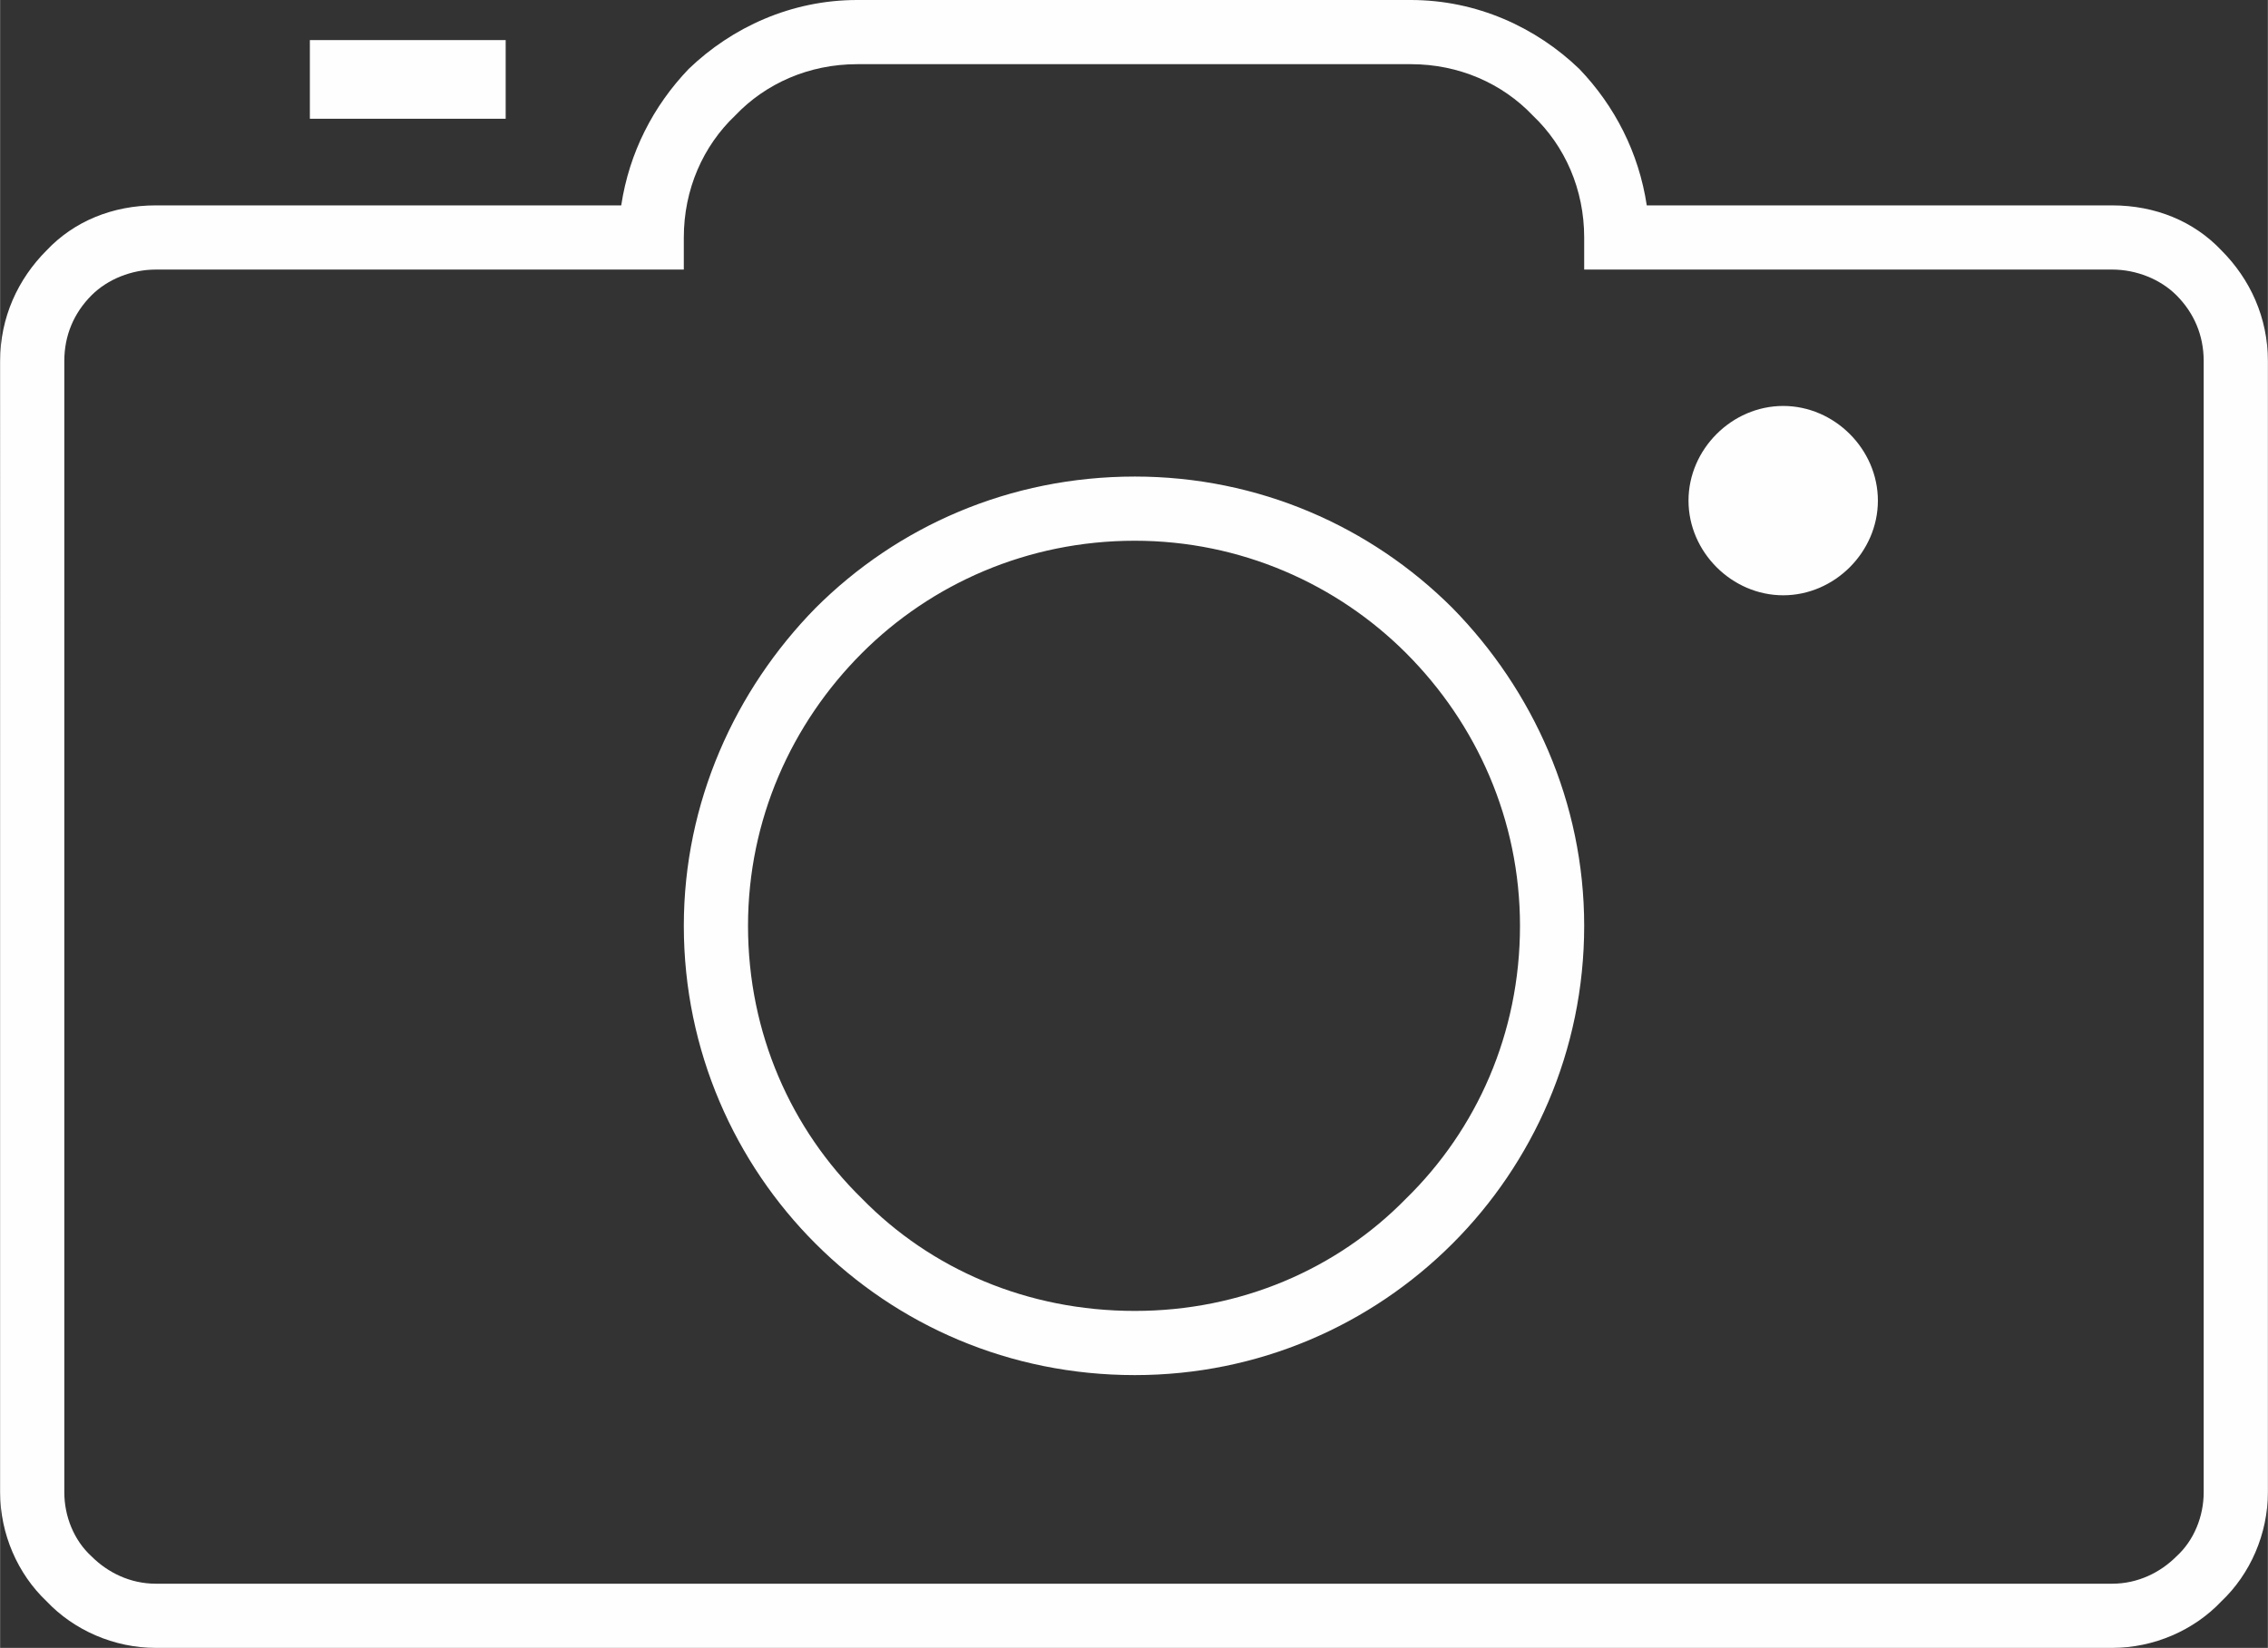 <svg xmlns="http://www.w3.org/2000/svg" width="53.405" height="38.812" viewBox="0 0 1413 1027" shape-rendering="geometricPrecision" text-rendering="geometricPrecision" image-rendering="optimizeQuality" fill-rule="evenodd" clip-rule="evenodd"><rect x="0" y="0" width="1413" height="1027" fill="#333333" stroke="none"/><defs><style>.fil0{fill:#fefefe;fill-rule:nonzero}</style></defs><path class="fil0" d="M1026 128h290c27 0 51 10 68 28 18 18 29 42 29 69v705c0 26-11 51-29 68-17 18-42 29-68 29H97c-26 0-51-11-68-29-18-17-29-42-29-68V225c0-27 11-51 29-69 17-18 41-28 68-28h290c5-33 20-62 42-85 27-26 64-43 105-43h345c41 0 78 17 105 43 22 23 37 52 42 85zM193 25h122v49H193V25zm918 228c32 0 59 27 59 59s-27 59-59 59-59-27-59-59 27-59 59-59zm-404 44c77 0 147 31 198 82 50 51 82 121 82 198 0 78-32 148-82 198-51 51-121 82-198 82-78 0-148-31-199-82-50-50-82-120-82-198 0-77 32-147 82-198 51-51 121-82 199-82zm169 110c-43-43-103-70-169-70-67 0-127 27-170 70-44 44-71 104-71 170 0 67 27 127 71 170 43 44 103 70 170 70 66 0 126-26 169-70 44-43 71-103 71-170 0-66-27-126-71-170zm440-239H987v-20c0-30-12-57-32-76-19-20-46-32-76-32H534c-30 0-57 12-76 32-20 19-32 46-32 76v20H97c-15 0-30 6-40 16-11 11-17 25-17 41v705c0 15 6 30 17 40 10 10 24 17 40 17h1219c16 0 30-7 40-17 11-10 17-25 17-40V225c0-16-6-30-17-41-10-10-25-16-40-16z" id="Слой_x0020_1"/></svg>